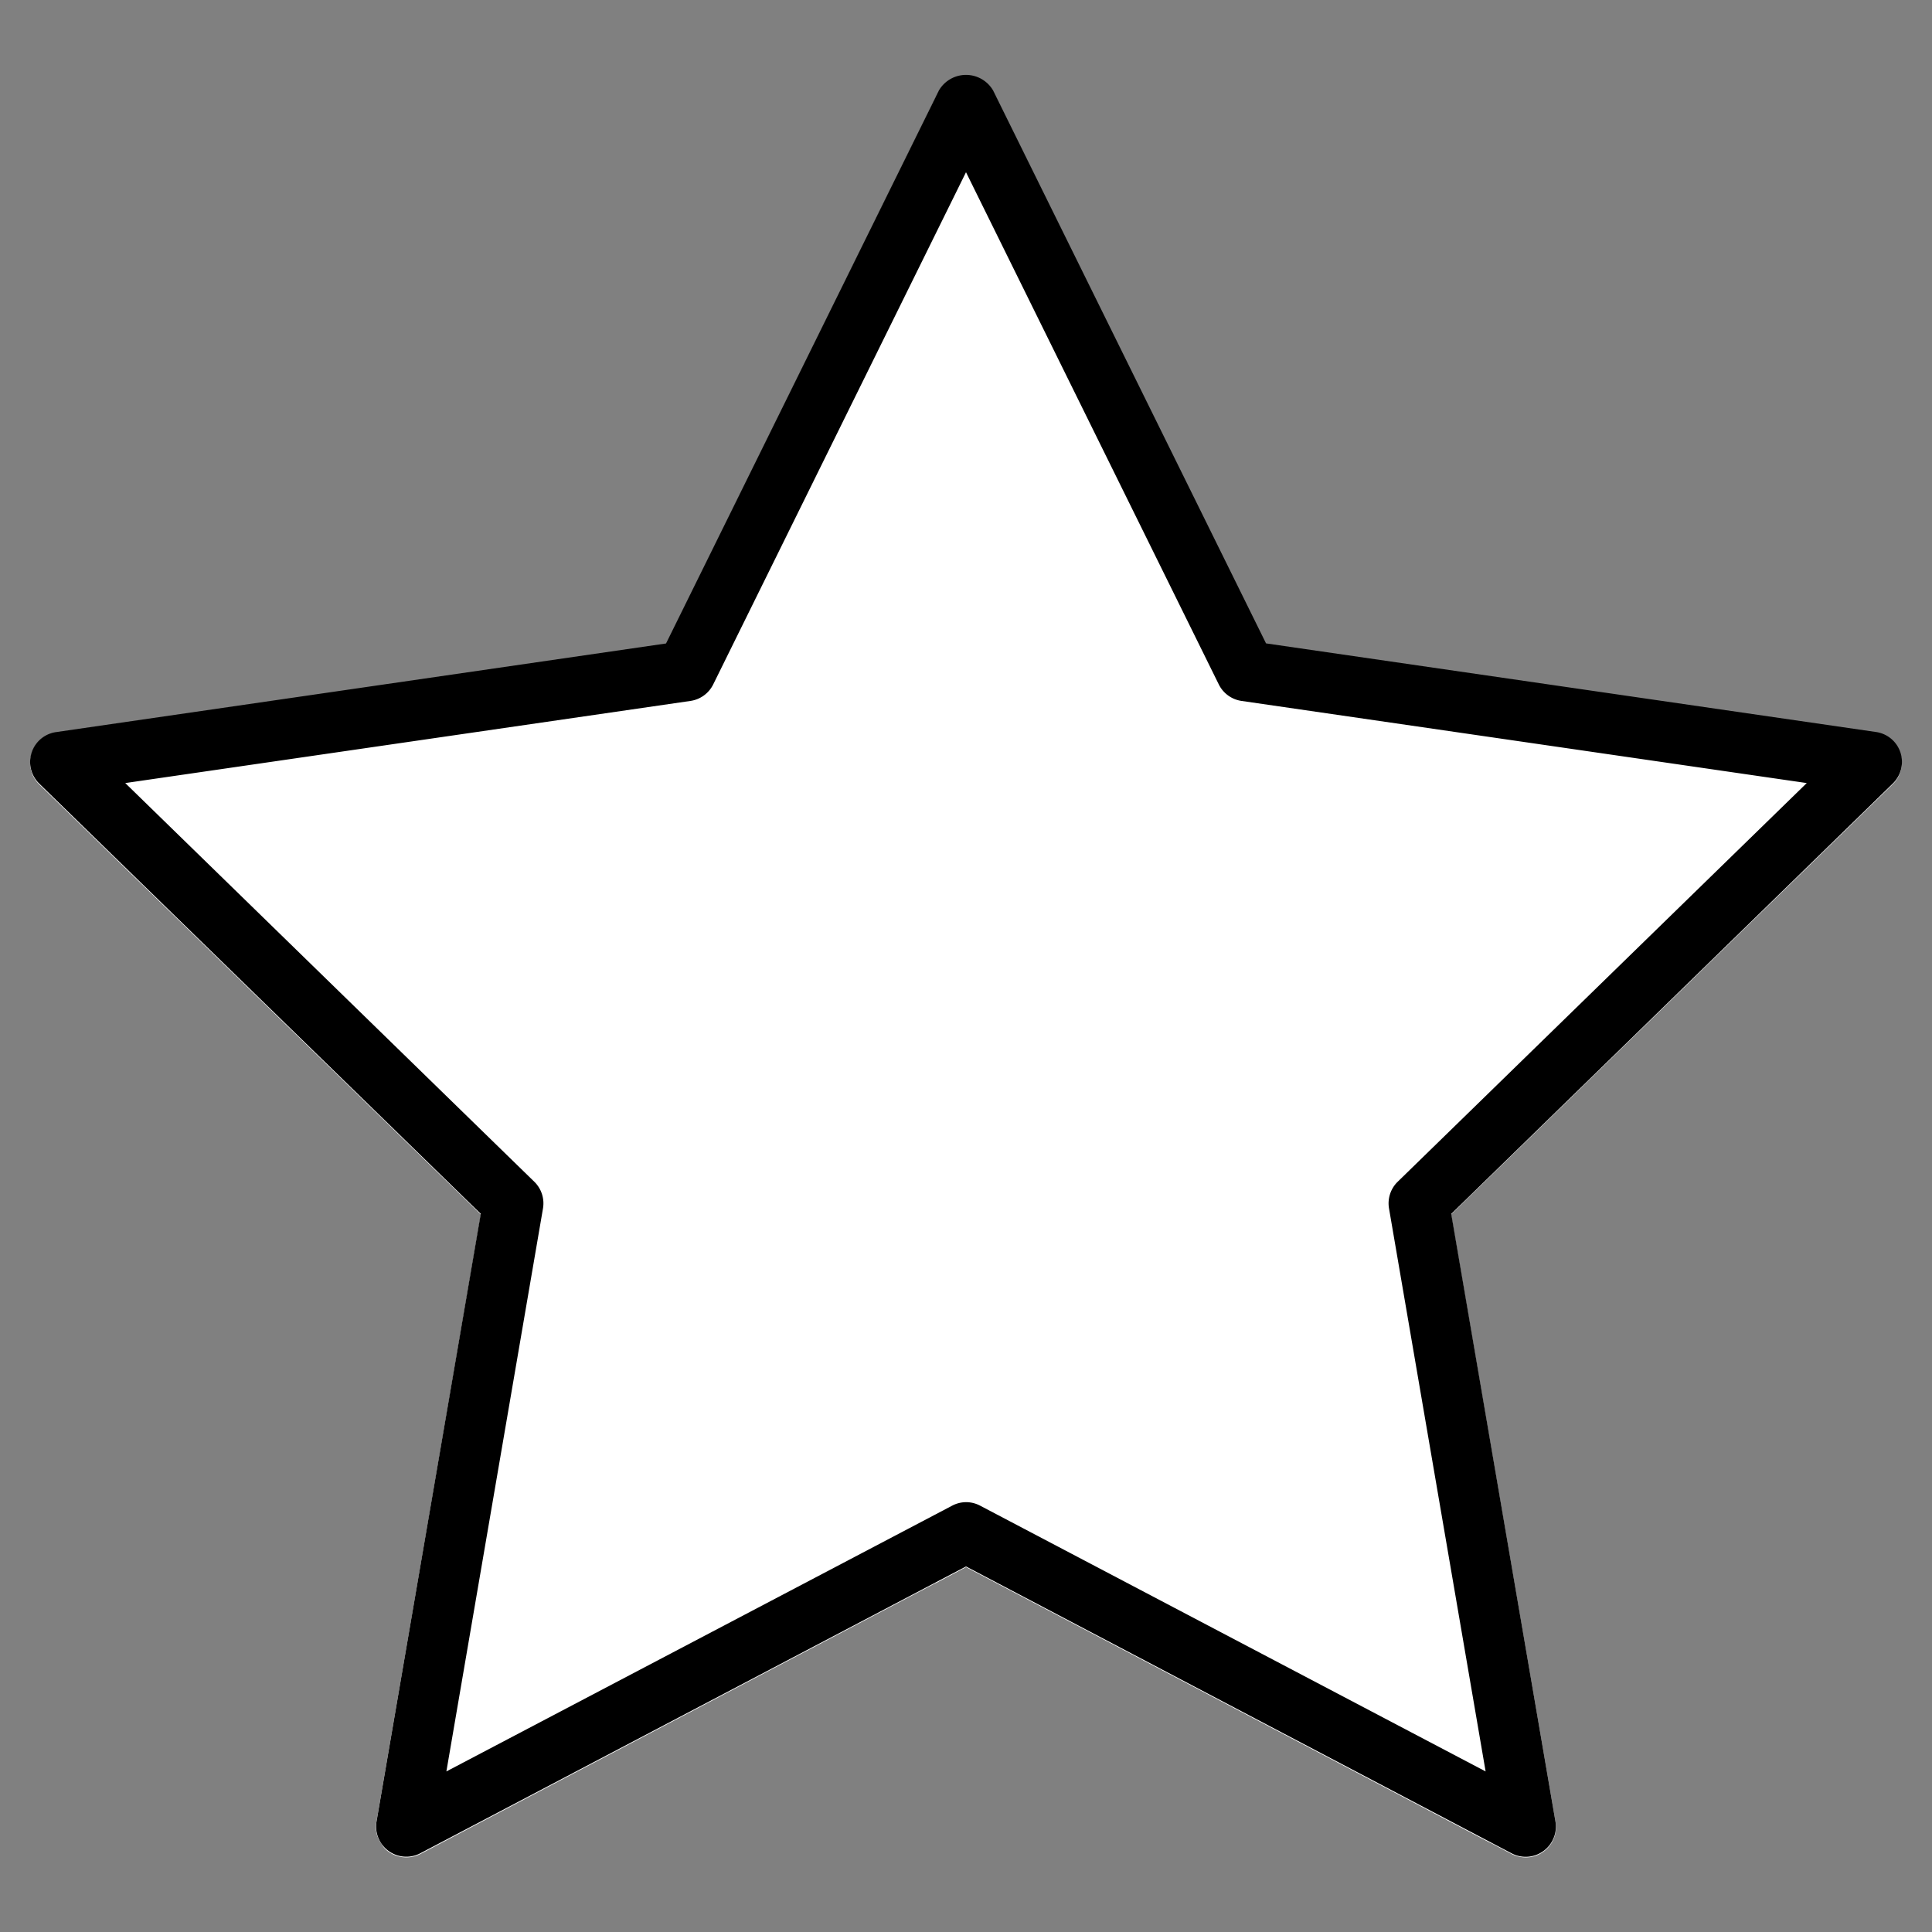 <!-- icon666.com - MILLIONS OF FREE VECTOR ICONS --><svg viewBox="0 0 64 64" xmlns="http://www.w3.org/2000/svg"><rect x="0" y="0" width="64" height="64" fill="#808080" stroke="none"/><g id="Star"><path d="m62.7 25.98-14.63 14.25 3.46 20.13a1 1 0 0 1 -.4.98.988.988 0 0 1 -.59.19 1.039 1.039 0 0 1 -.46-.11l-.7-.37-17.38-9.14-1 .53-17.08 8.98a1.02 1.02 0 0 1 -1.05-.08.763.763 0 0 1 -.25-.29.936.936 0 0 1 -.15-.69l3.46-20.13-14.63-14.25a.994.994 0 0 1 -.25-1.02 1.009 1.009 0 0 1 .81-.69l20.21-2.93 8.93-18.11.1-.2a1.041 1.041 0 0 1 1.8 0l9.03 18.31 20.21 2.93a1.009 1.009 0 0 1 .81.69.994.994 0 0 1 -.25 1.02z" fill="#ffd54f" style="fill: rgb(255, 255, 255);"></path><path d="m60.7 25.98-14.63 14.25 3.46 20.13a.936.936 0 0 1 -.15.69l-17.38-9.14-1 .53-1-.53-17.38 9.14a.936.936 0 0 1 -.15-.69l3.46-20.13-14.63-14.25a.994.994 0 0 1 -.25-1.02 1.009 1.009 0 0 1 .81-.69l20.21-2.93 8.93-18.11 8.93 18.11 20.21 2.93a1.009 1.009 0 0 1 .81.69.994.994 0 0 1 -.25 1.02z" fill="#ffe082" style="fill: rgb(255, 255, 255);"></path></g><g id="Layer_32" data-name="Layer 32"><path d="m50.541 61.509a1 1 0 0 1 -.466-.115l-18.075-9.503-18.075 9.5a1 1 0 0 1 -1.451-1.054l3.452-20.128-14.626-14.251a1 1 0 0 1 .554-1.706l20.209-2.936 9.037-18.316a1.04 1.04 0 0 1 1.8 0l9.039 18.313 20.209 2.936a1 1 0 0 1 .554 1.706l-14.628 14.257 3.452 20.128a1 1 0 0 1 -.985 1.169zm-18.541-11.748a1 1 0 0 1 .466.115l16.747 8.805-3.2-18.649a1 1 0 0 1 .287-.885l13.551-13.207-18.724-2.721a1 1 0 0 1 -.753-.547l-8.374-16.967-8.374 16.967a1 1 0 0 1 -.753.547l-18.724 2.721 13.551 13.207a1 1 0 0 1 .287.885l-3.2 18.649 16.747-8.8a1 1 0 0 1 .466-.12z" fill="#000000"></path></g></svg>